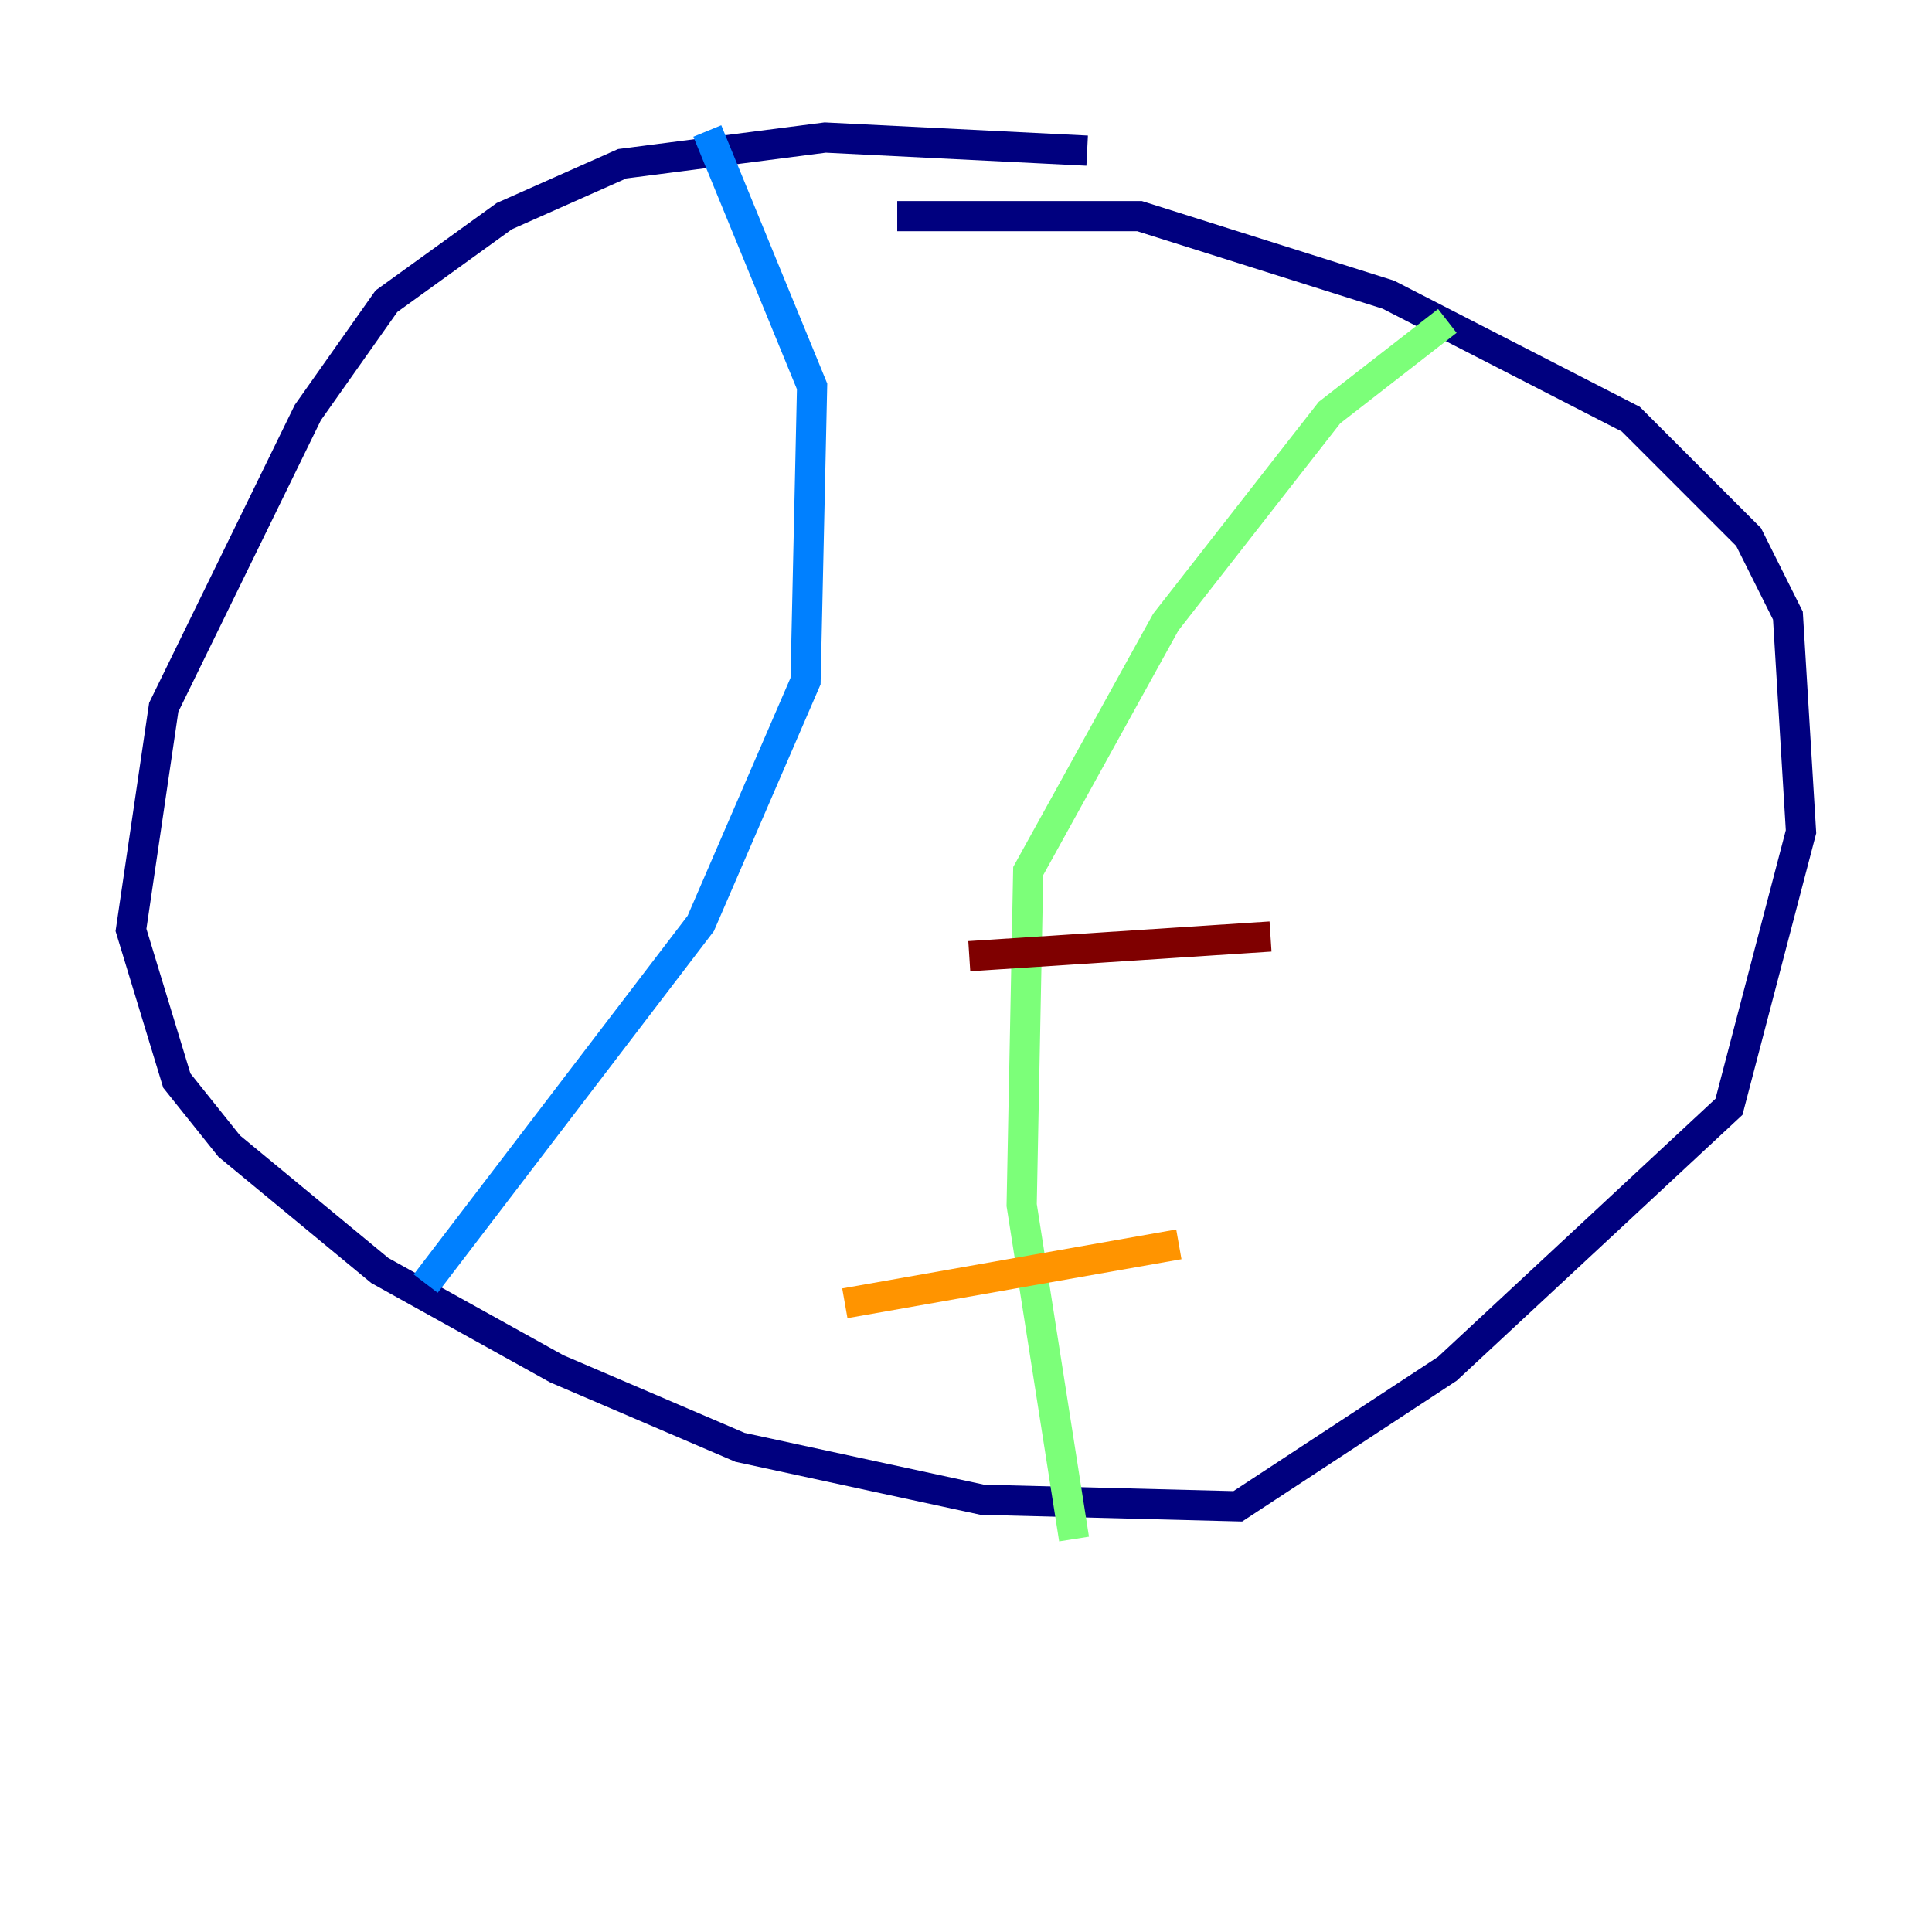 <?xml version="1.0" encoding="utf-8" ?>
<svg baseProfile="tiny" height="128" version="1.2" viewBox="0,0,128,128" width="128" xmlns="http://www.w3.org/2000/svg" xmlns:ev="http://www.w3.org/2001/xml-events" xmlns:xlink="http://www.w3.org/1999/xlink"><defs /><polyline fill="none" points="72.027,9.98 54.671,9.112 41.22,10.848 33.41,14.319 25.6,19.959 20.393,27.336 10.848,46.861 8.678,61.614 11.715,71.593 15.186,75.932 25.166,84.176 36.881,90.685 49.031,95.891 65.085,99.363 82.007,99.797 95.891,90.685 114.549,73.329 119.322,55.105 118.454,40.786 115.851,35.58 108.041,27.77 91.986,19.525 75.498,14.319 59.444,14.319" stroke="#00007f" stroke-width="2" /><polyline fill="none" points="46.861,8.678 53.803,25.6 53.37,45.125 46.427,61.18 28.203,85.044" stroke="#0080ff" stroke-width="2" /><polyline fill="none" points="95.891,21.261 88.081,27.336 77.234,41.22 68.122,57.709 67.688,79.837 71.159,101.966" stroke="#7cff79" stroke-width="2" /><polyline fill="none" points="55.973,86.346 78.102,82.441" stroke="#ff9400" stroke-width="2" /><polyline fill="none" points="64.217,63.349 84.176,62.047" stroke="#7f0000" stroke-width="2" /></svg>